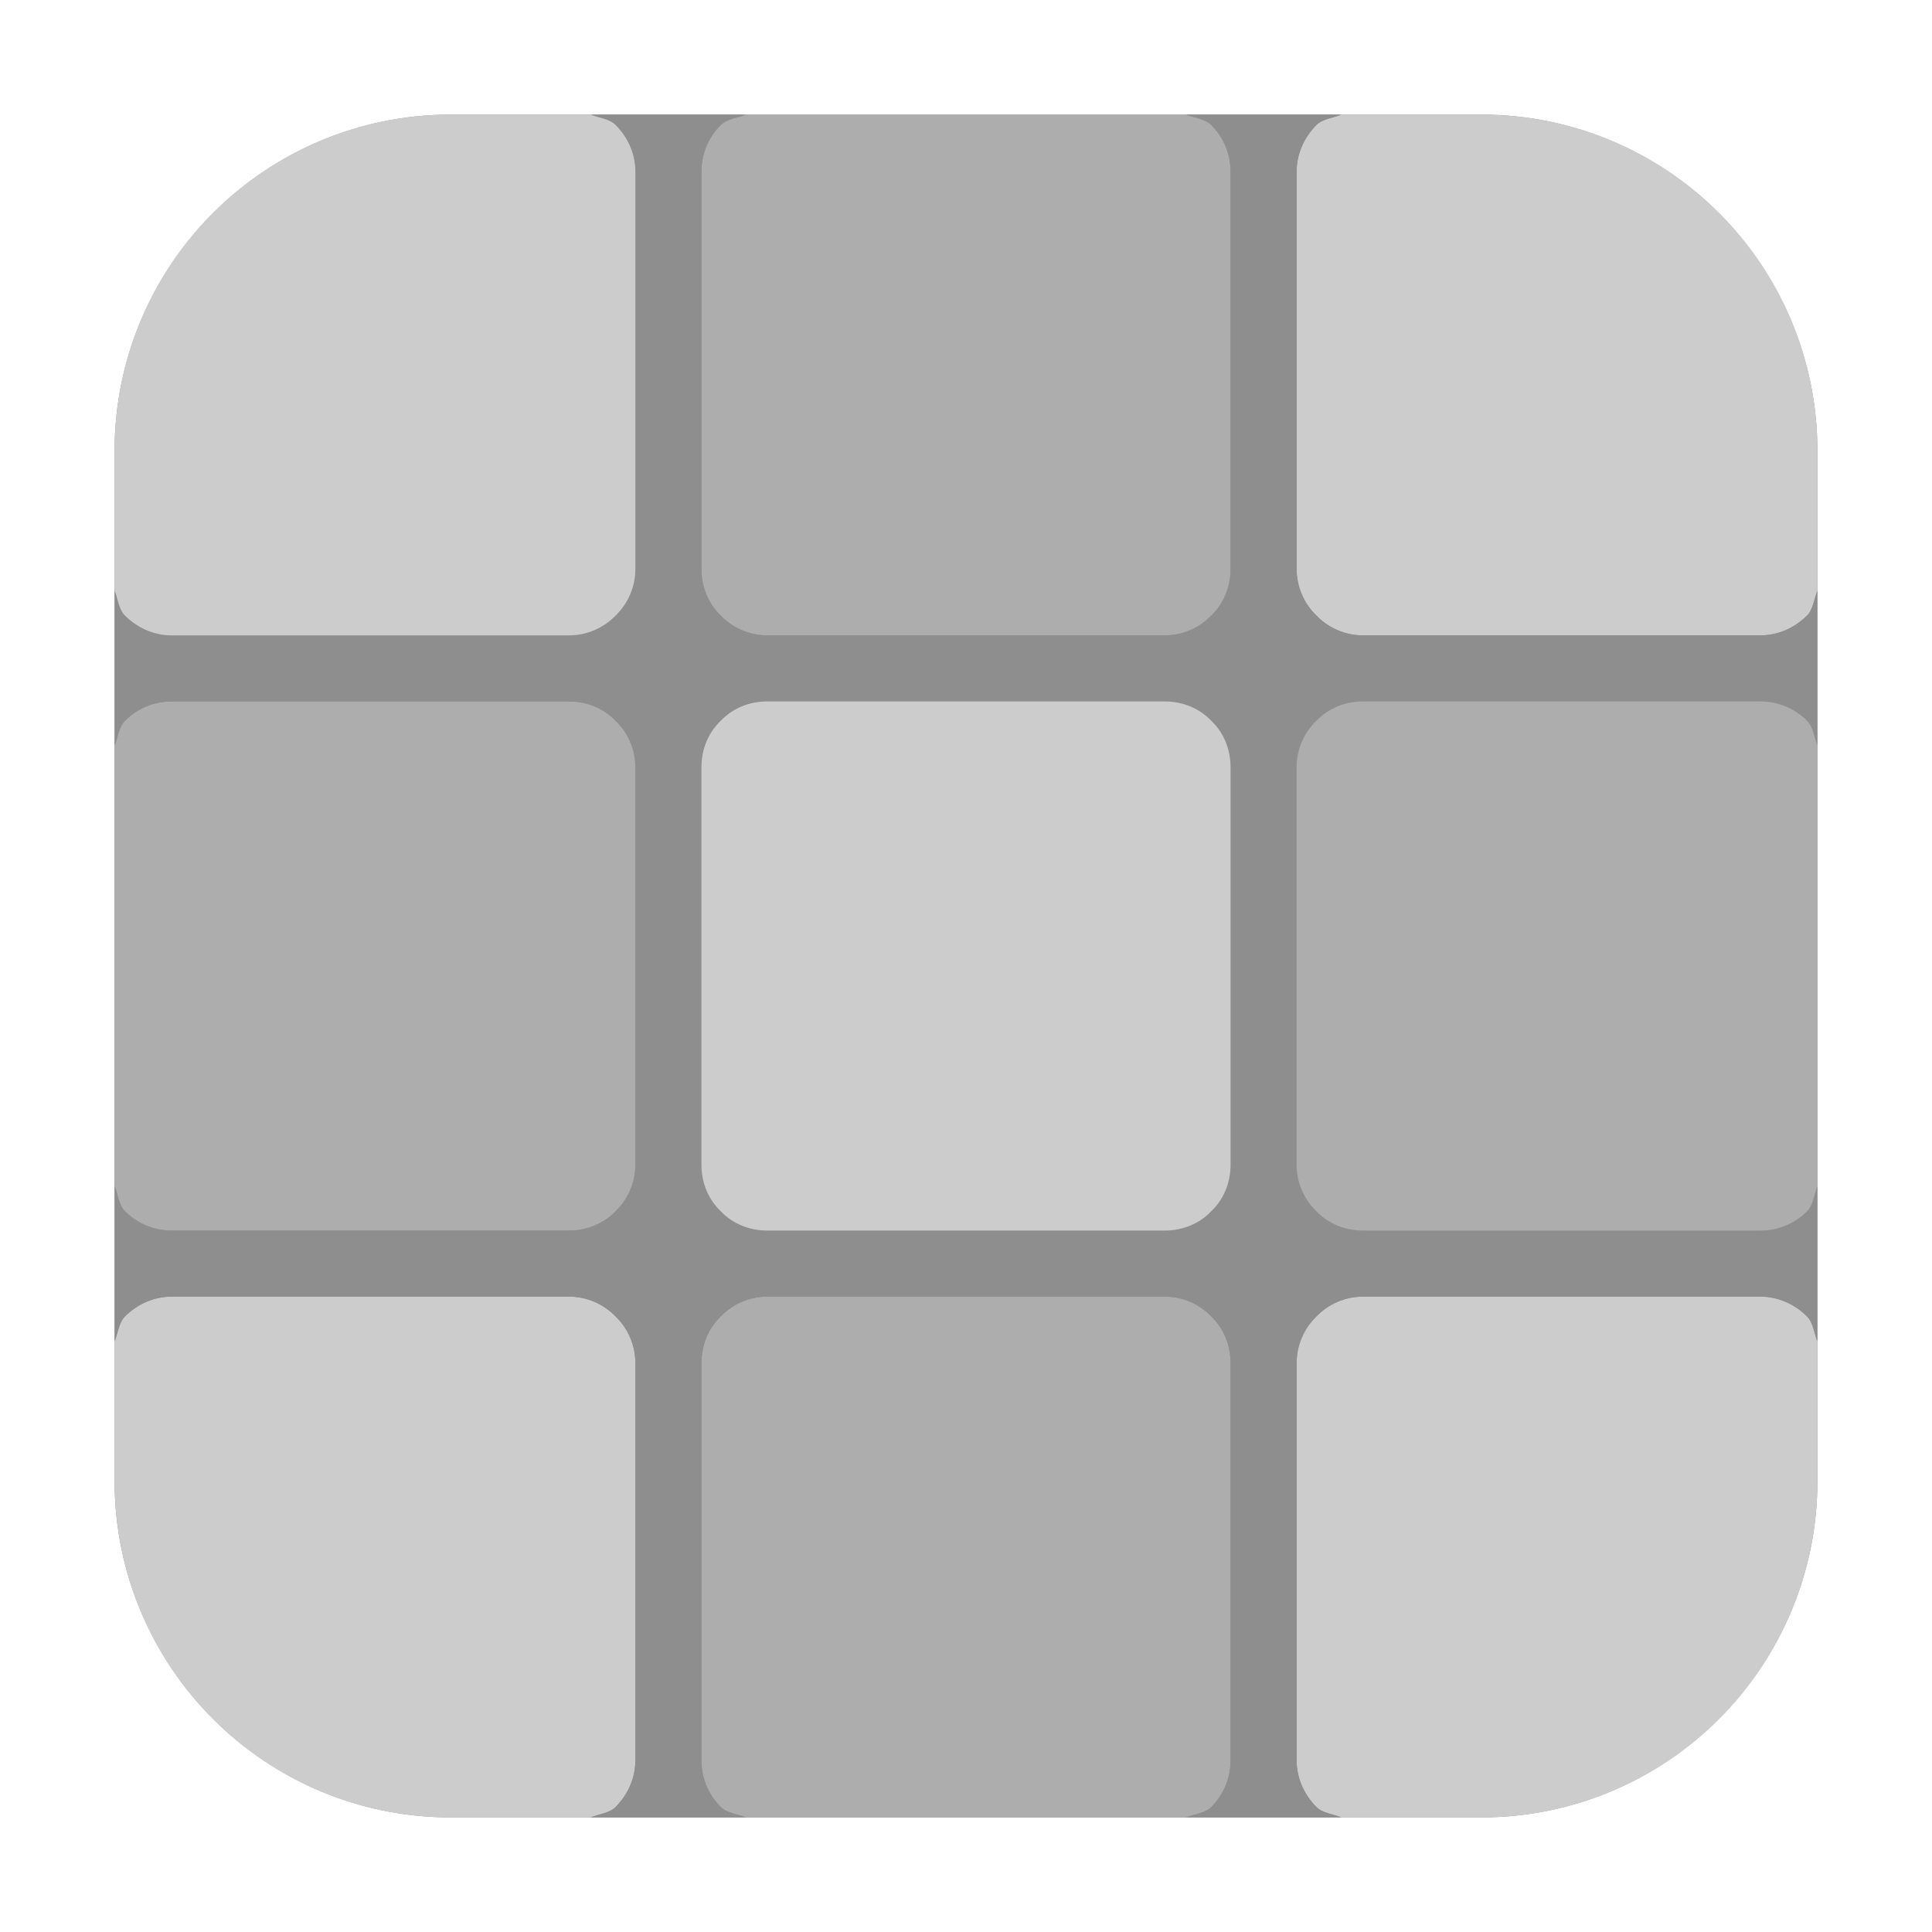 <?xml version="1.0" encoding="UTF-8"?>
<svg xmlns="http://www.w3.org/2000/svg" xmlns:xlink="http://www.w3.org/1999/xlink" width="16pt" height="16pt" viewBox="0 0 16 16" version="1.1">
<g id="surface1">
<path style=" stroke:none;fill-rule:evenodd;fill:rgb(55.686%,55.686%,55.686%);fill-opacity:1;" d="M 3.734 0.949 L 12.266 0.949 C 13.801 0.949 15.051 2.199 15.051 3.734 L 15.051 12.266 C 15.051 13.801 13.801 15.051 12.266 15.051 L 3.734 15.051 C 2.199 15.051 0.949 13.801 0.949 12.266 L 0.949 3.734 C 0.949 2.199 2.199 0.949 3.734 0.949 Z M 3.734 0.949 "/>
<path style=" stroke:none;fill-rule:evenodd;fill:rgb(67.843%,67.843%,67.843%);fill-opacity:1;" d="M 0.949 9.82 C 0.977 9.895 0.984 9.98 1.035 10.031 C 1.137 10.133 1.273 10.191 1.422 10.191 L 4.711 10.191 C 4.863 10.191 5 10.133 5.098 10.031 C 5.199 9.934 5.262 9.797 5.262 9.645 L 5.262 6.355 C 5.262 6.203 5.199 6.066 5.098 5.969 C 5 5.867 4.863 5.809 4.711 5.809 L 1.422 5.809 C 1.273 5.809 1.137 5.867 1.035 5.969 C 0.984 6.02 0.977 6.105 0.949 6.176 Z M 0.949 9.82 "/>
<path style=" stroke:none;fill-rule:evenodd;fill:rgb(80%,80%,80%);fill-opacity:1;" d="M 4.891 15.051 C 4.961 15.023 5.047 15.016 5.098 14.965 C 5.199 14.863 5.262 14.727 5.262 14.578 L 5.262 11.289 C 5.262 11.137 5.199 11 5.098 10.902 C 5 10.801 4.863 10.738 4.711 10.738 L 1.422 10.738 C 1.273 10.738 1.137 10.801 1.035 10.902 C 0.984 10.953 0.977 11.039 0.949 11.109 L 0.949 12.262 C 0.949 13.809 2.191 15.051 3.734 15.051 Z M 4.891 15.051 "/>
<path style=" stroke:none;fill-rule:evenodd;fill:rgb(67.843%,67.843%,67.843%);fill-opacity:1;" d="M 9.82 15.051 C 9.895 15.023 9.98 15.016 10.031 14.965 C 10.133 14.863 10.191 14.727 10.191 14.578 L 10.191 11.289 C 10.191 11.137 10.133 11 10.031 10.902 C 9.934 10.801 9.797 10.738 9.645 10.738 L 6.355 10.738 C 6.203 10.738 6.066 10.801 5.969 10.902 C 5.867 11 5.809 11.137 5.809 11.289 L 5.809 14.578 C 5.809 14.727 5.867 14.863 5.969 14.965 C 6.02 15.016 6.105 15.023 6.18 15.051 Z M 9.82 15.051 "/>
<path style=" stroke:none;fill-rule:evenodd;fill:rgb(80%,80%,80%);fill-opacity:1;" d="M 15.051 11.109 C 15.023 11.039 15.016 10.953 14.965 10.902 C 14.863 10.801 14.727 10.738 14.578 10.738 L 11.289 10.738 C 11.137 10.738 11 10.801 10.902 10.902 C 10.801 11 10.738 11.137 10.738 11.289 L 10.738 14.578 C 10.738 14.727 10.801 14.863 10.902 14.965 C 10.953 15.016 11.039 15.023 11.109 15.051 L 12.266 15.051 C 13.809 15.051 15.051 13.809 15.051 12.262 Z M 15.051 11.109 "/>
<path style=" stroke:none;fill-rule:evenodd;fill:rgb(80%,80%,80%);fill-opacity:1;" d="M 11.109 0.949 C 11.039 0.977 10.953 0.984 10.902 1.035 C 10.801 1.137 10.738 1.273 10.738 1.422 L 10.738 4.711 C 10.738 4.863 10.801 5 10.902 5.098 C 11 5.199 11.137 5.262 11.289 5.262 L 14.578 5.262 C 14.727 5.262 14.863 5.199 14.965 5.098 C 15.016 5.047 15.023 4.961 15.051 4.891 L 15.051 3.734 C 15.051 2.191 13.809 0.949 12.266 0.949 Z M 11.109 0.949 "/>
<path style=" stroke:none;fill-rule:evenodd;fill:rgb(67.843%,67.843%,67.843%);fill-opacity:1;" d="M 6.18 0.949 C 6.105 0.977 6.02 0.984 5.969 1.035 C 5.867 1.137 5.809 1.273 5.809 1.422 L 5.809 4.711 C 5.809 4.863 5.867 5 5.969 5.098 C 6.066 5.199 6.203 5.262 6.355 5.262 L 9.645 5.262 C 9.797 5.262 9.934 5.199 10.031 5.098 C 10.133 5 10.191 4.863 10.191 4.711 L 10.191 1.422 C 10.191 1.273 10.133 1.137 10.031 1.035 C 9.98 0.984 9.895 0.977 9.82 0.949 Z M 6.18 0.949 "/>
<path style=" stroke:none;fill-rule:evenodd;fill:rgb(55.686%,55.686%,55.686%);fill-opacity:1;" d="M 0.949 4.891 L 0.949 6.176 C 0.977 6.105 0.984 6.02 1.035 5.969 C 1.137 5.867 1.273 5.809 1.422 5.809 L 4.711 5.809 C 4.863 5.809 5 5.867 5.098 5.969 C 5.199 6.066 5.262 6.203 5.262 6.355 L 5.262 9.645 C 5.262 9.797 5.199 9.934 5.098 10.031 C 5 10.133 4.863 10.191 4.711 10.191 L 1.422 10.191 C 1.273 10.191 1.137 10.133 1.035 10.031 C 0.984 9.98 0.977 9.895 0.949 9.82 L 0.949 11.109 C 0.977 11.039 0.984 10.953 1.035 10.902 C 1.137 10.801 1.273 10.738 1.422 10.738 L 4.711 10.738 C 4.863 10.738 5 10.801 5.098 10.902 C 5.199 11 5.262 11.137 5.262 11.289 L 5.262 14.578 C 5.262 14.727 5.199 14.863 5.098 14.965 C 5.047 15.016 4.961 15.023 4.891 15.051 L 6.18 15.051 C 6.105 15.023 6.02 15.016 5.969 14.965 C 5.867 14.863 5.809 14.727 5.809 14.578 L 5.809 11.289 C 5.809 11.137 5.867 11 5.969 10.902 C 6.066 10.801 6.203 10.738 6.355 10.738 L 9.645 10.738 C 9.797 10.738 9.934 10.801 10.031 10.902 C 10.133 11 10.191 11.137 10.191 11.289 L 10.191 14.578 C 10.191 14.727 10.133 14.863 10.031 14.965 C 9.98 15.016 9.895 15.023 9.82 15.051 L 11.109 15.051 C 11.039 15.023 10.953 15.016 10.902 14.965 C 10.801 14.863 10.738 14.727 10.738 14.578 L 10.738 11.289 C 10.738 11.137 10.801 11 10.902 10.902 C 11 10.801 11.137 10.738 11.289 10.738 L 14.578 10.738 C 14.727 10.738 14.863 10.801 14.965 10.902 C 15.016 10.953 15.023 11.039 15.051 11.109 L 15.051 9.82 C 15.023 9.895 15.016 9.98 14.965 10.031 C 14.863 10.133 14.727 10.191 14.578 10.191 L 11.289 10.191 C 11.137 10.191 11 10.133 10.902 10.031 C 10.801 9.934 10.738 9.797 10.738 9.645 L 10.738 6.355 C 10.738 6.203 10.801 6.066 10.902 5.969 C 11 5.867 11.137 5.809 11.289 5.809 L 14.578 5.809 C 14.727 5.809 14.863 5.867 14.965 5.969 C 15.016 6.02 15.023 6.105 15.051 6.176 L 15.051 4.891 C 15.023 4.961 15.016 5.047 14.965 5.098 C 14.863 5.199 14.727 5.262 14.578 5.262 L 11.289 5.262 C 11.137 5.262 11 5.199 10.902 5.098 C 10.801 5 10.738 4.863 10.738 4.711 L 10.738 1.422 C 10.738 1.273 10.801 1.137 10.902 1.035 C 10.953 0.984 11.039 0.977 11.109 0.949 L 9.82 0.949 C 9.895 0.977 9.98 0.984 10.031 1.035 C 10.133 1.137 10.191 1.273 10.191 1.422 L 10.191 4.711 C 10.191 4.863 10.133 5 10.031 5.098 C 9.934 5.199 9.797 5.262 9.645 5.262 L 6.355 5.262 C 6.203 5.262 6.066 5.199 5.969 5.098 C 5.867 5 5.809 4.863 5.809 4.711 L 5.809 1.422 C 5.809 1.273 5.867 1.137 5.969 1.035 C 6.02 0.984 6.105 0.977 6.18 0.949 L 4.891 0.949 C 4.961 0.977 5.047 0.984 5.098 1.035 C 5.199 1.137 5.262 1.273 5.262 1.422 L 5.262 4.711 C 5.262 4.863 5.199 5 5.098 5.098 C 5 5.199 4.863 5.262 4.711 5.262 L 1.422 5.262 C 1.273 5.262 1.137 5.199 1.035 5.098 C 0.984 5.047 0.977 4.961 0.949 4.891 Z M 0.949 4.891 "/>
<path style=" stroke:none;fill-rule:evenodd;fill:rgb(80%,80%,80%);fill-opacity:1;" d="M 0.949 4.891 C 0.977 4.961 0.984 5.047 1.035 5.098 C 1.137 5.199 1.273 5.262 1.422 5.262 L 4.711 5.262 C 4.863 5.262 5 5.199 5.098 5.098 C 5.199 5 5.262 4.863 5.262 4.711 L 5.262 1.422 C 5.262 1.273 5.199 1.137 5.098 1.035 C 5.047 0.984 4.961 0.977 4.891 0.949 L 3.734 0.949 C 2.191 0.949 0.949 2.191 0.949 3.734 Z M 0.949 4.891 "/>
<path style=" stroke:none;fill-rule:evenodd;fill:rgb(55.686%,55.686%,55.686%);fill-opacity:1;" d="M 6.355 5.809 C 6.203 5.809 6.066 5.867 5.969 5.969 C 5.867 6.066 5.809 6.203 5.809 6.355 L 5.809 9.645 C 5.809 9.797 5.867 9.934 5.969 10.031 C 6.066 10.133 6.203 10.191 6.355 10.191 L 9.645 10.191 C 9.797 10.191 9.934 10.133 10.031 10.031 C 10.133 9.934 10.191 9.797 10.191 9.645 L 10.191 6.355 C 10.191 6.203 10.133 6.066 10.031 5.969 C 9.934 5.867 9.797 5.809 9.645 5.809 Z M 6.355 5.809 "/>
<path style=" stroke:none;fill-rule:evenodd;fill:rgb(80%,80%,80%);fill-opacity:1;" d="M 6.355 5.809 L 9.645 5.809 C 9.797 5.809 9.934 5.867 10.031 5.969 C 10.133 6.066 10.191 6.203 10.191 6.355 L 10.191 9.645 C 10.191 9.797 10.133 9.934 10.031 10.031 C 9.934 10.133 9.797 10.191 9.645 10.191 L 6.355 10.191 C 6.203 10.191 6.066 10.133 5.969 10.031 C 5.867 9.934 5.809 9.797 5.809 9.645 L 5.809 6.355 C 5.809 6.203 5.867 6.066 5.969 5.969 C 6.066 5.867 6.203 5.809 6.355 5.809 Z M 6.355 5.809 "/>
<path style=" stroke:none;fill-rule:evenodd;fill:rgb(67.843%,67.843%,67.843%);fill-opacity:1;" d="M 15.051 6.176 C 15.023 6.105 15.016 6.02 14.965 5.969 C 14.863 5.867 14.727 5.809 14.578 5.809 L 11.289 5.809 C 11.137 5.809 11 5.867 10.902 5.969 C 10.801 6.066 10.738 6.203 10.738 6.355 L 10.738 9.645 C 10.738 9.797 10.801 9.934 10.902 10.031 C 11 10.133 11.137 10.191 11.289 10.191 L 14.578 10.191 C 14.727 10.191 14.863 10.133 14.965 10.031 C 15.016 9.98 15.023 9.895 15.051 9.82 Z M 15.051 6.176 "/>
</g>
</svg>
